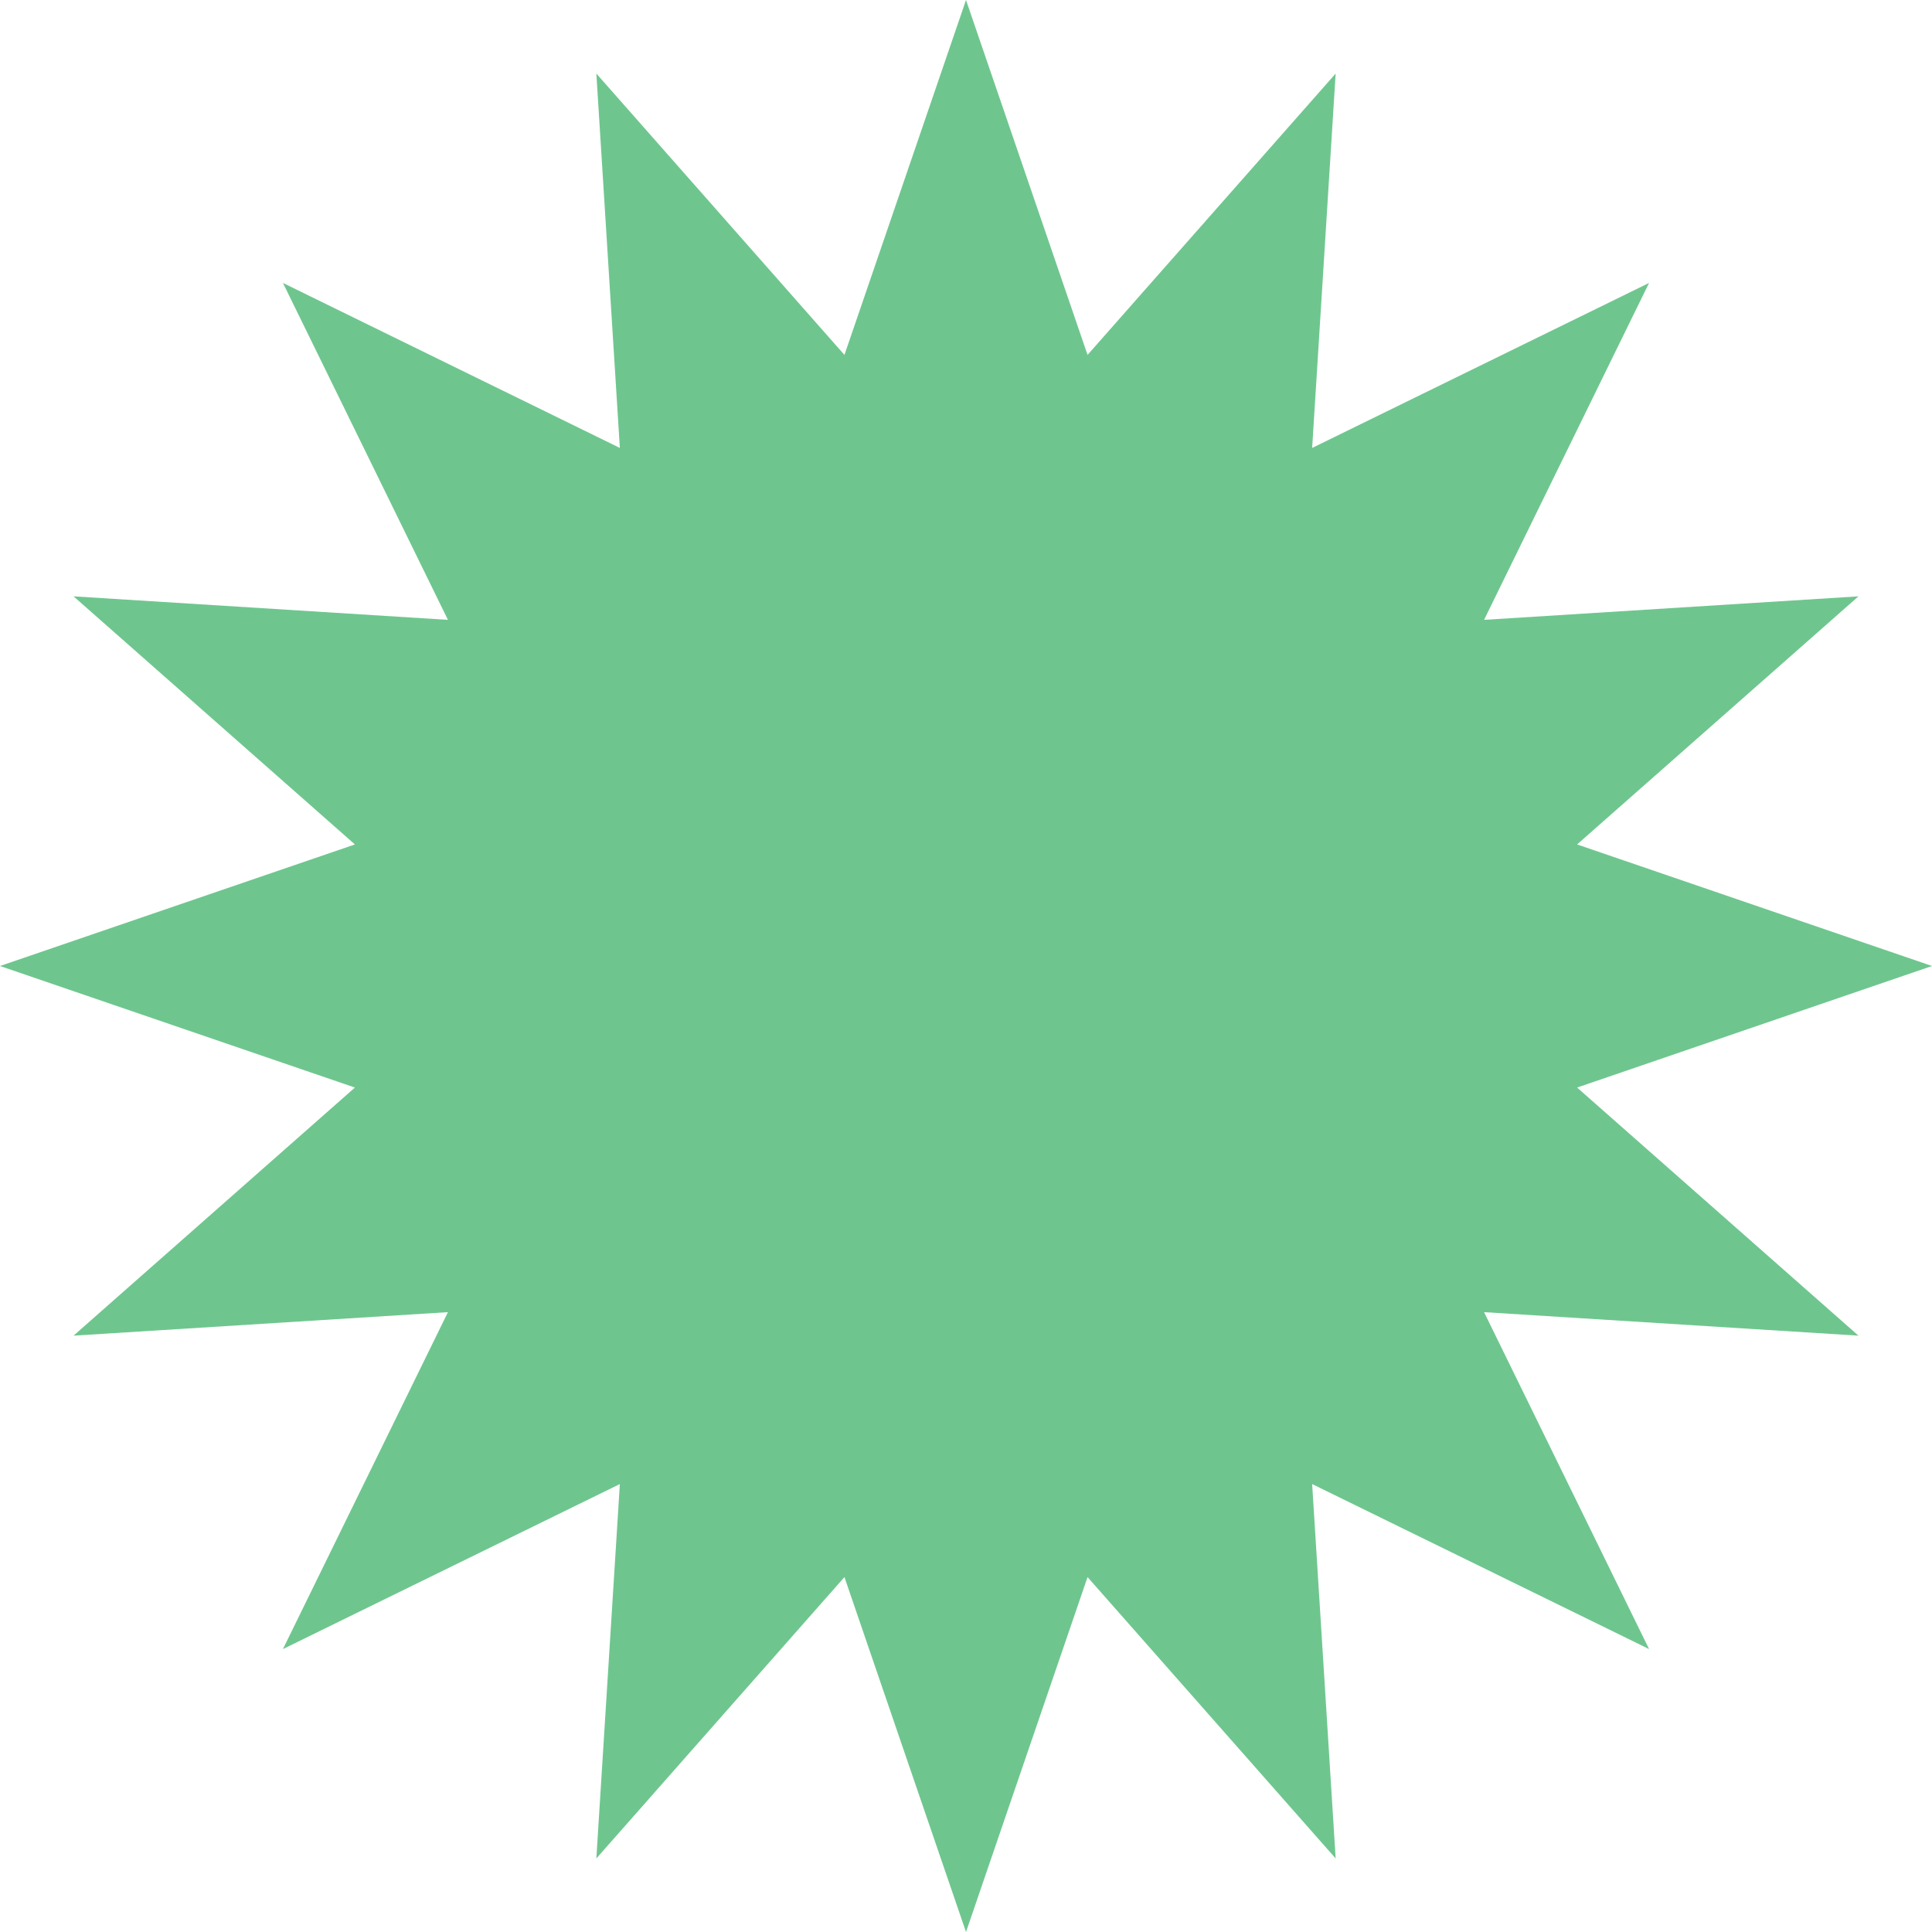 <svg width="60" height="60" viewBox="0 0 60 60" fill="none" xmlns="http://www.w3.org/2000/svg">
<path d="M30 0L33.775 11.022L41.48 2.284L40.75 13.911L51.213 8.787L46.089 19.25L57.716 18.52L48.978 26.225L60 30L48.978 33.775L57.716 41.48L46.089 40.75L51.213 51.213L40.75 46.089L41.48 57.716L33.775 48.978L30 60L26.225 48.978L18.52 57.716L19.25 46.089L8.787 51.213L13.911 40.75L2.284 41.48L11.022 33.775L0 30L11.022 26.225L2.284 18.52L13.911 19.25L8.787 8.787L19.25 13.911L18.52 2.284L26.225 11.022L30 0Z" fill="#6EC68E"/>
</svg>
